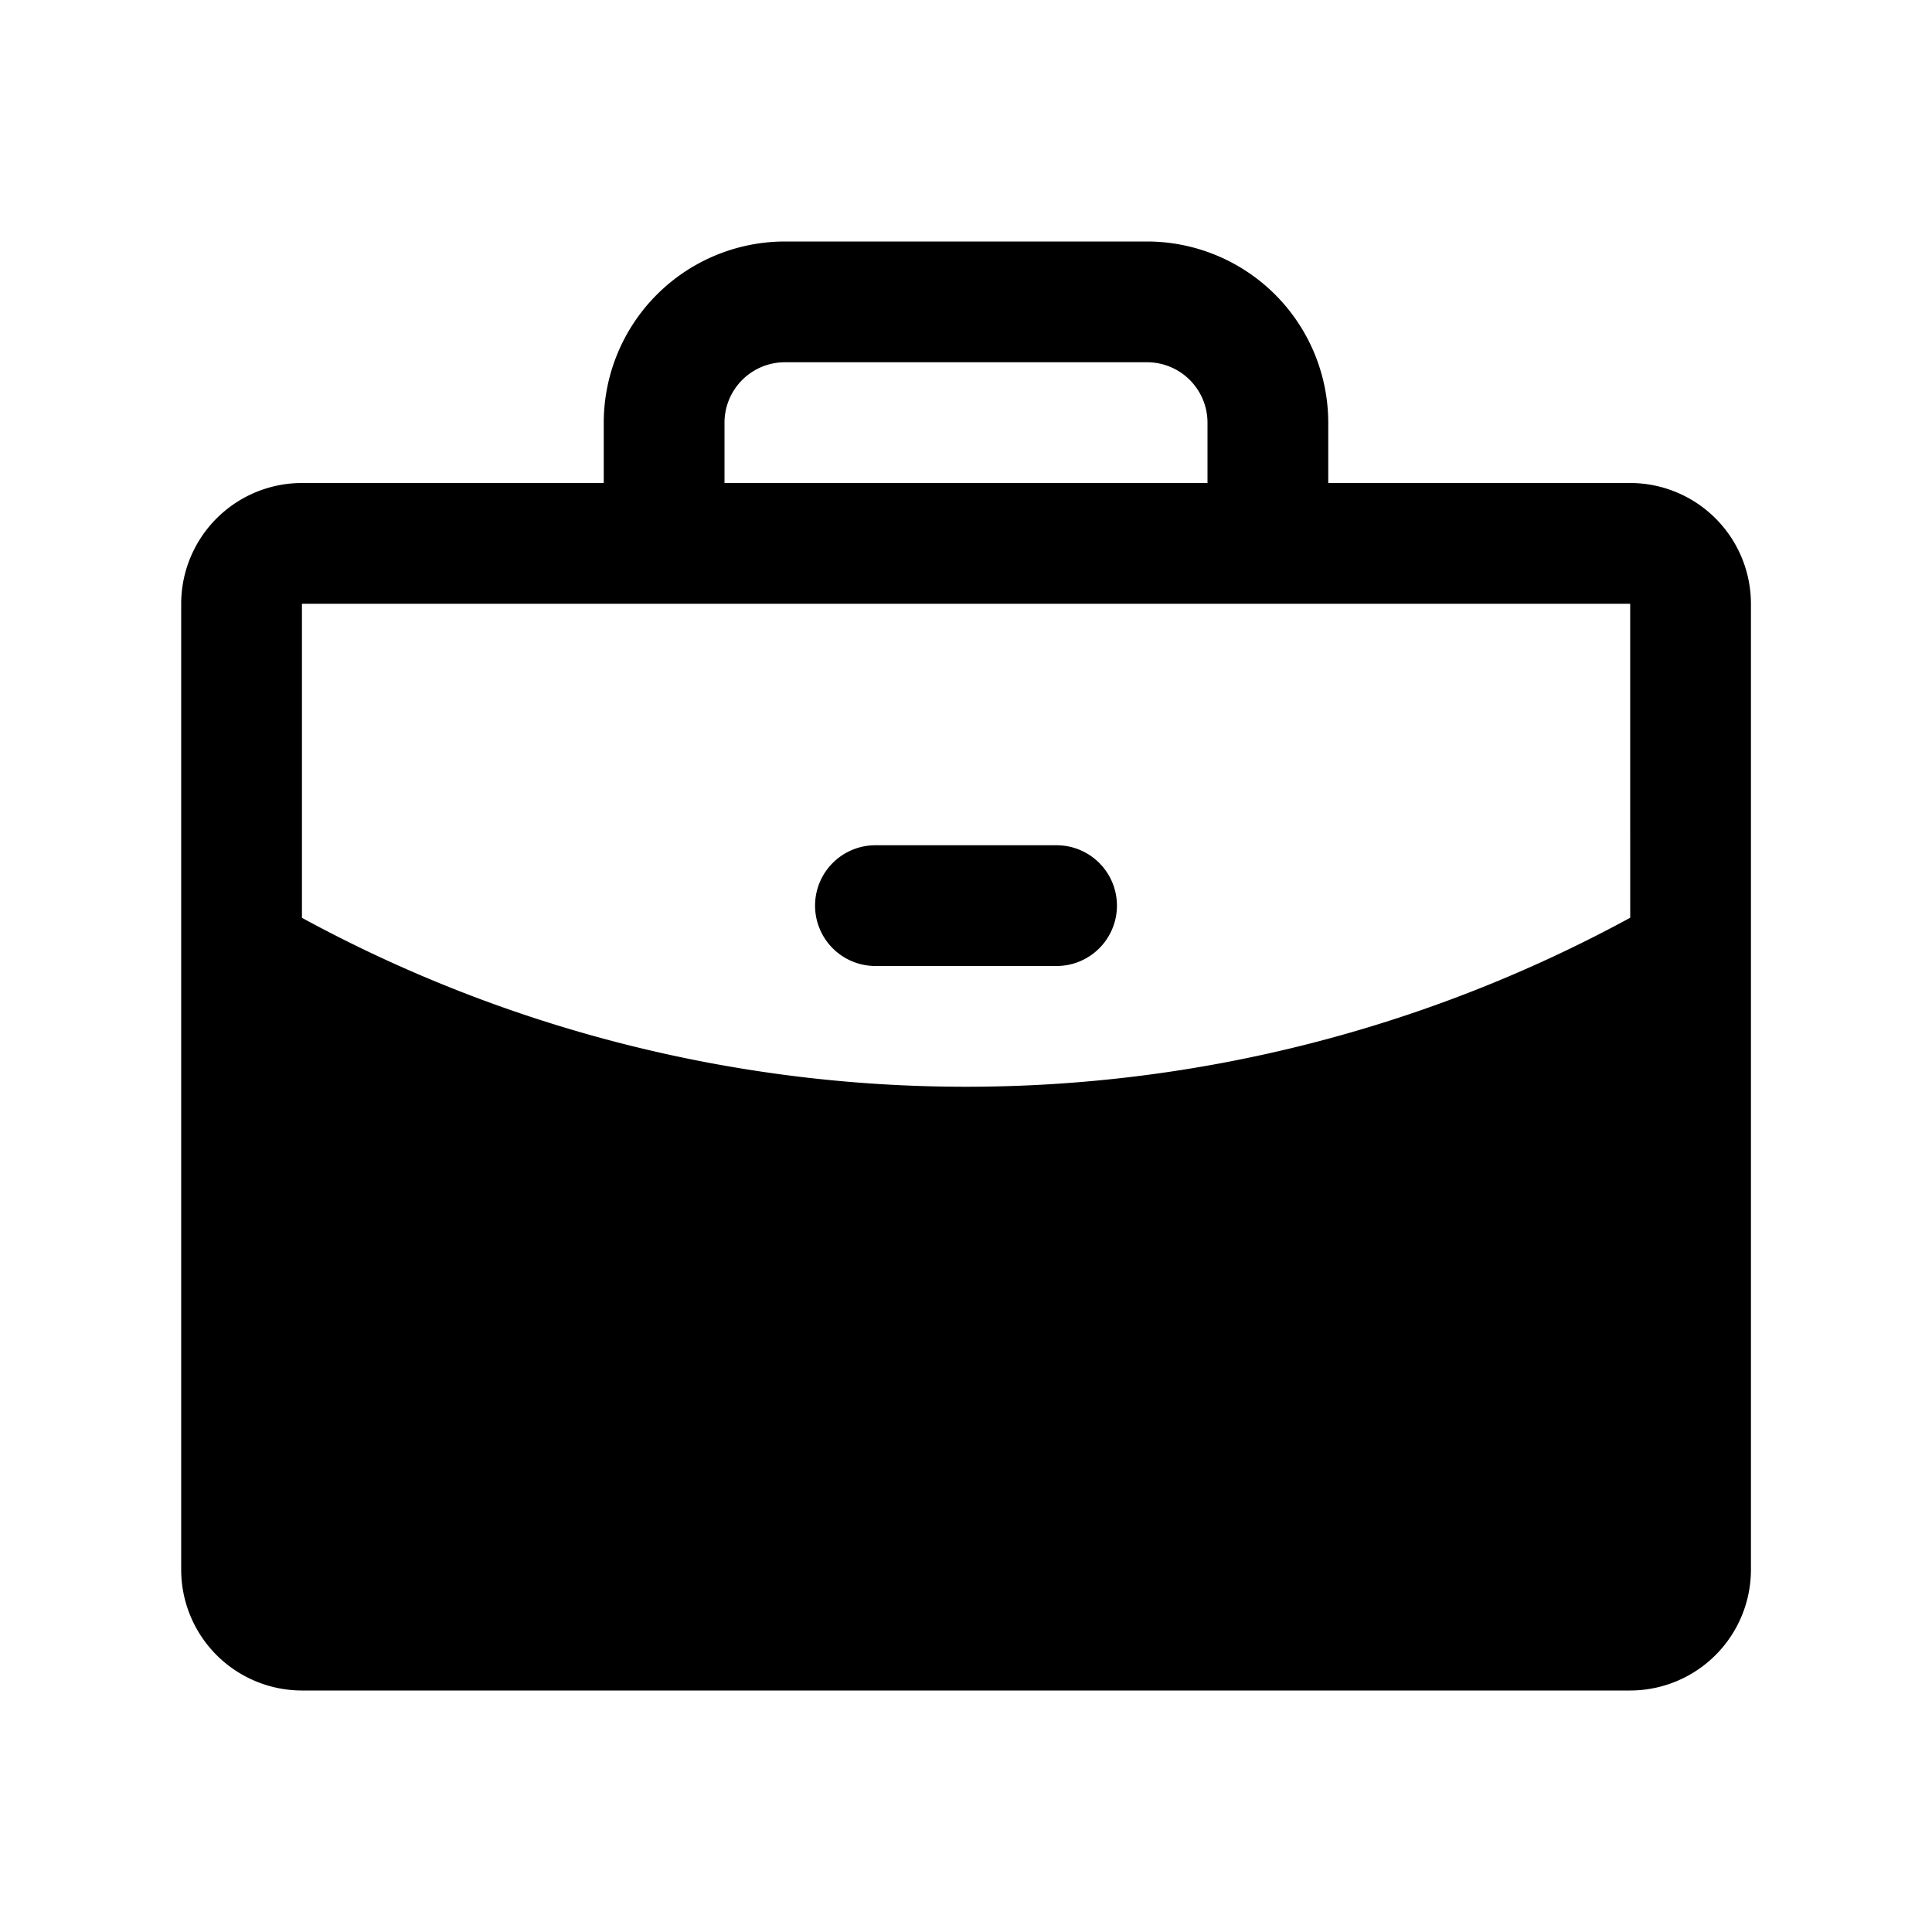 <svg xmlns="http://www.w3.org/2000/svg" viewBox="0 0 256 256" width="20" height="20"><path fill="none" d="M0 0h256v256H0z"/><path d="M216.008 64H176v-8a24.027 24.027 0 00-24-24h-48a24.027 24.027 0 00-24 24v8H40.008a16.018 16.018 0 00-16 16v128a16.018 16.018 0 0016 16h176a16.018 16.018 0 0016-16V80a16.018 16.018 0 00-16-16zM96 56a8.01 8.01 0 018-8h48a8.01 8.01 0 018 8v8H96zm120.008 24l.003 41.606A184 184 0 01128 144a184 184 0 01-87.992-22.384V80zM108 120a8 8 0 018-8h24a8 8 0 010 16h-24a8 8 0 01-8-8z"/></svg>